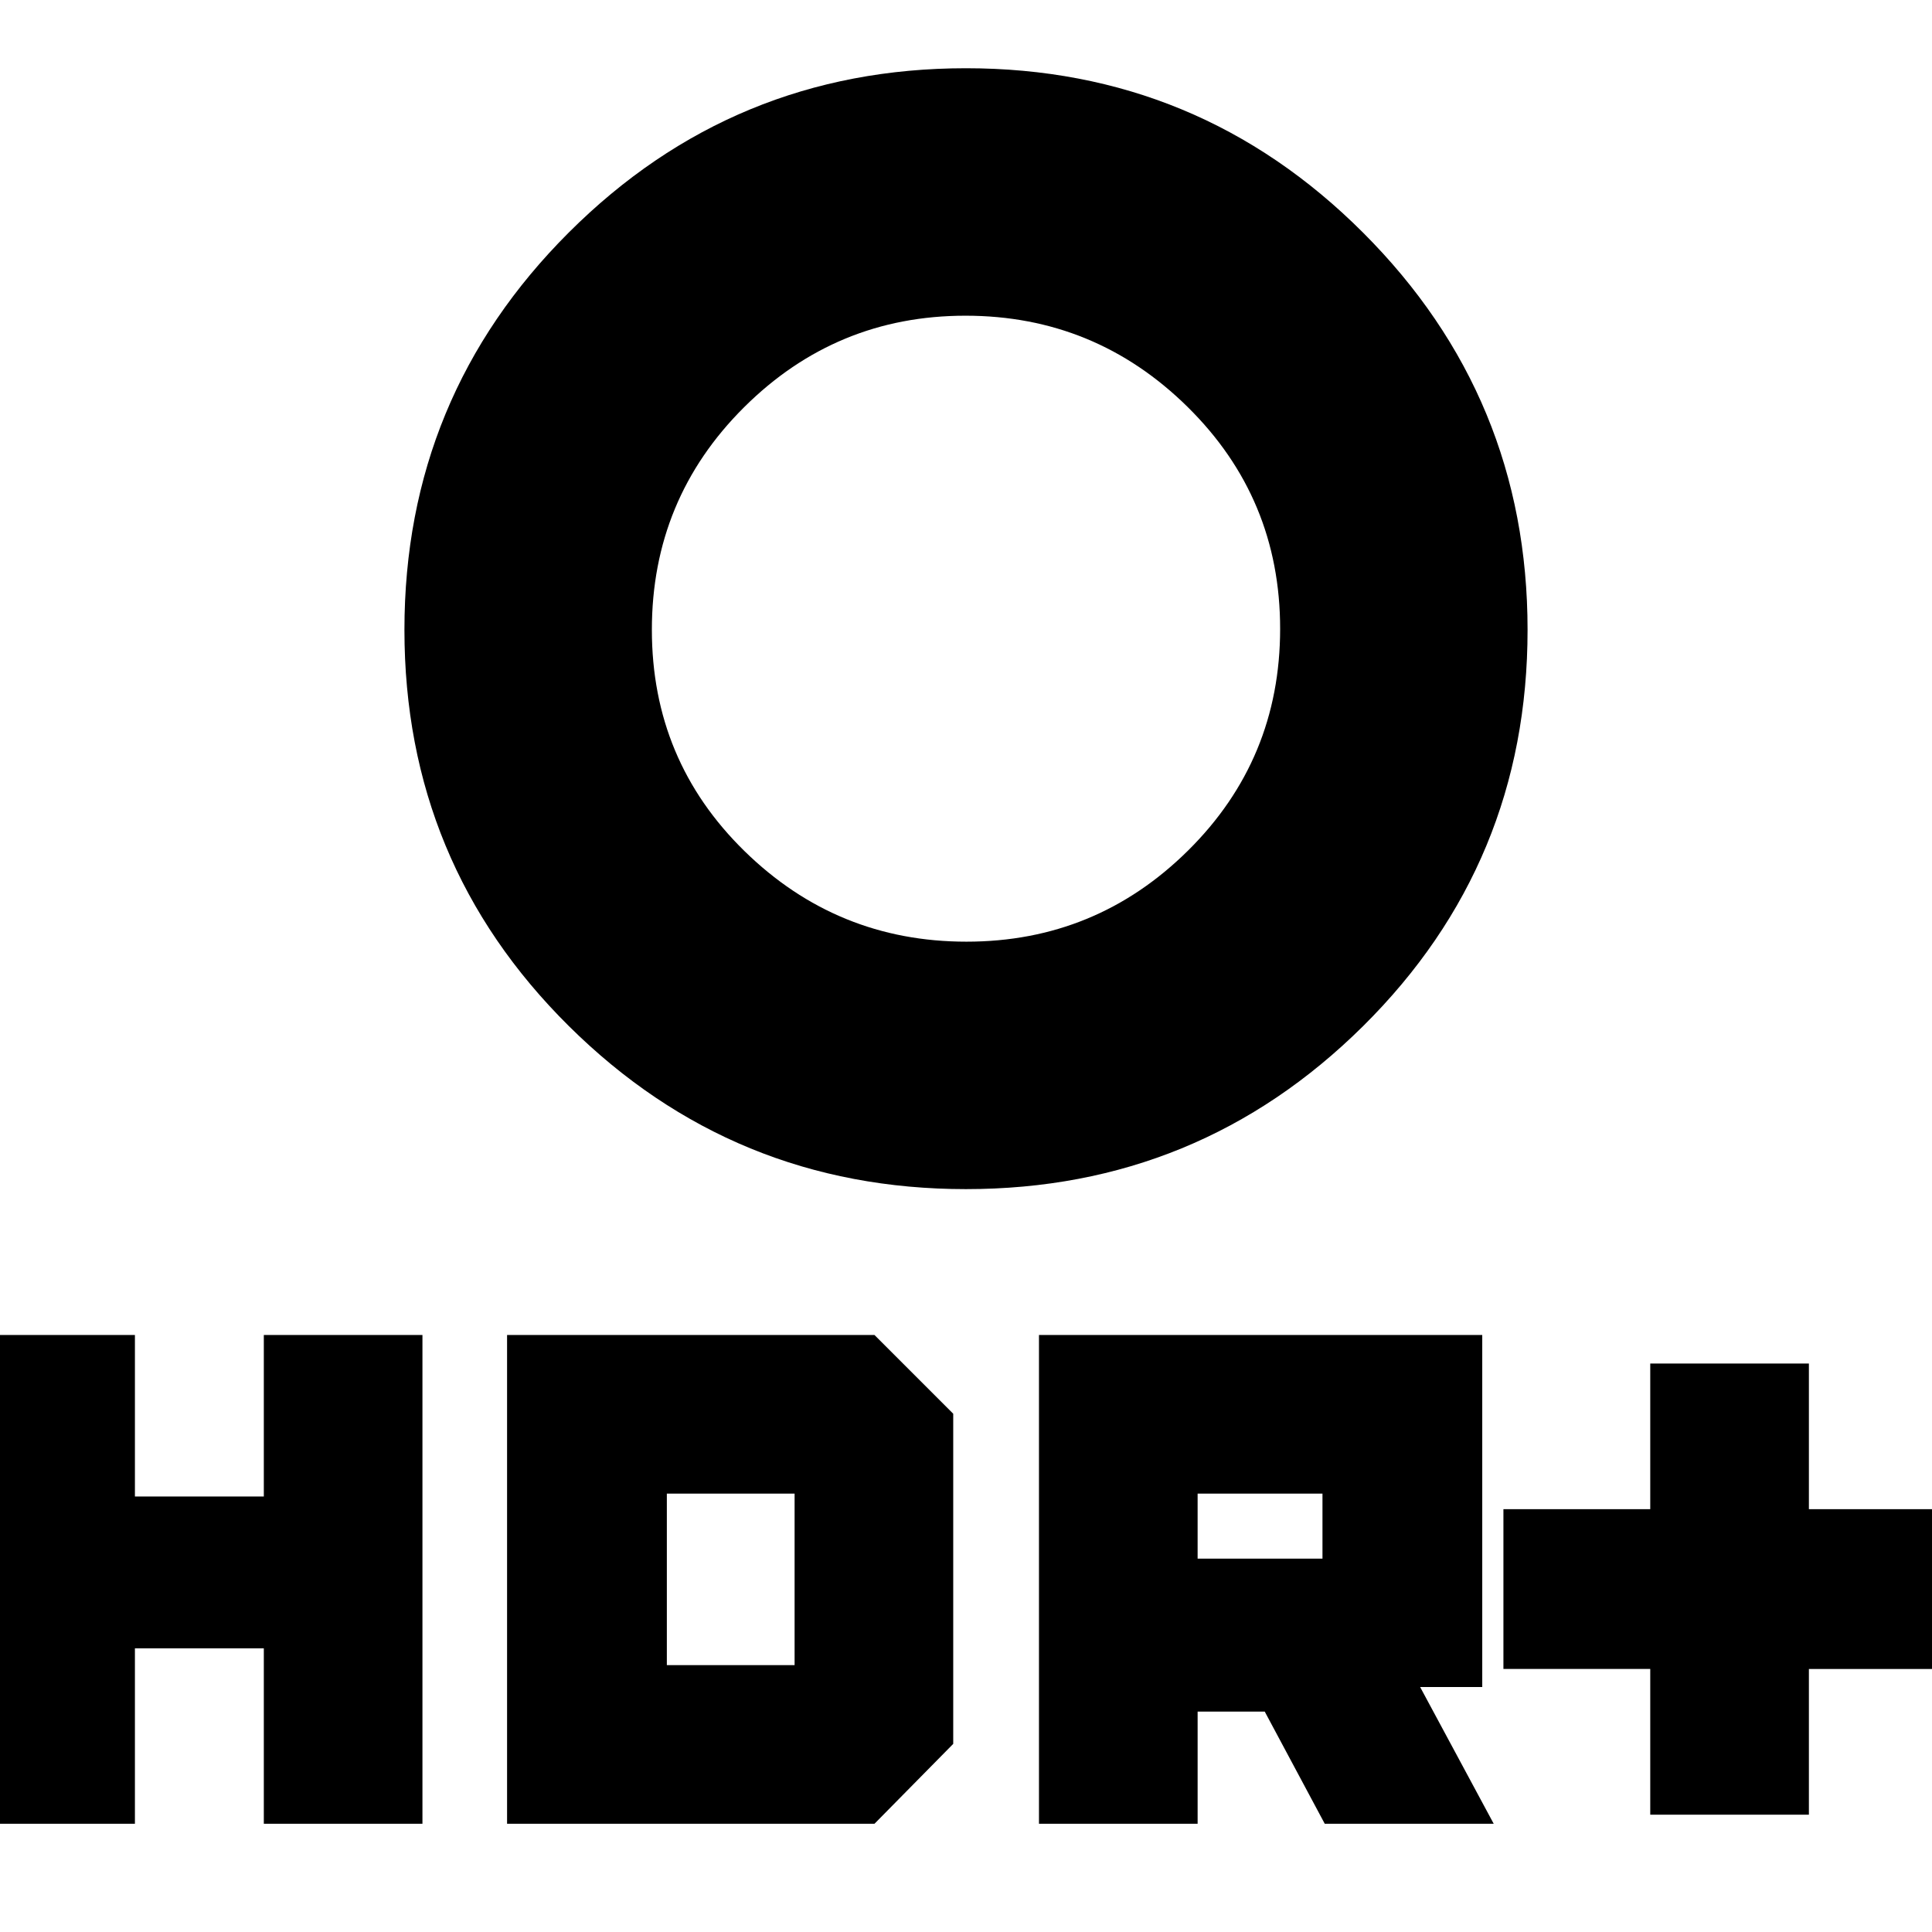 <svg xmlns="http://www.w3.org/2000/svg" height="24" viewBox="0 -960 960 960" width="24"><path d="M480.25-492.09q64.36 0 110.1-45.29 45.74-45.29 45.74-110.19 0-64.91-45.99-110.24-45.99-45.32-110.35-45.32-64.36 0-110.1 45.57-45.74 45.57-45.74 110.48t45.99 109.95q45.99 45.04 110.35 45.04ZM480-369.13q-115.61 0-197.33-81.01-81.71-81.01-81.71-196.9 0-115.9 81.71-197.47 81.72-81.58 197.33-81.58 115.61 0 197.33 81.72 81.71 81.72 81.71 197.33 0 115.89-81.71 196.9-81.72 81.01-197.33 81.01Zm0-278.48ZM820-58.3v-72.4h-72.96v-79.39H820v-72.39h78.83v72.39h72.95v79.39h-72.95v72.4H820Zm-303.74 4.52v-242.87h220.26v174.91h-30.87l36.57 67.96h-83.96l-29.82-55.74h-33.35v55.74h-78.83Zm78.83-131.74h62.04v-32.31h-62.04v32.31ZM-11.78-53.78v-242.87h78.82v80.26h64.05v-80.26h78.82v242.87h-78.82v-87.18H67.04v87.18h-78.82Zm263.74 0v-242.87h182.56l39.13 39.13v164.04l-39.13 39.7H251.96Zm79.39-78.83h63.48v-85.22h-63.48v85.22Z"/></svg>